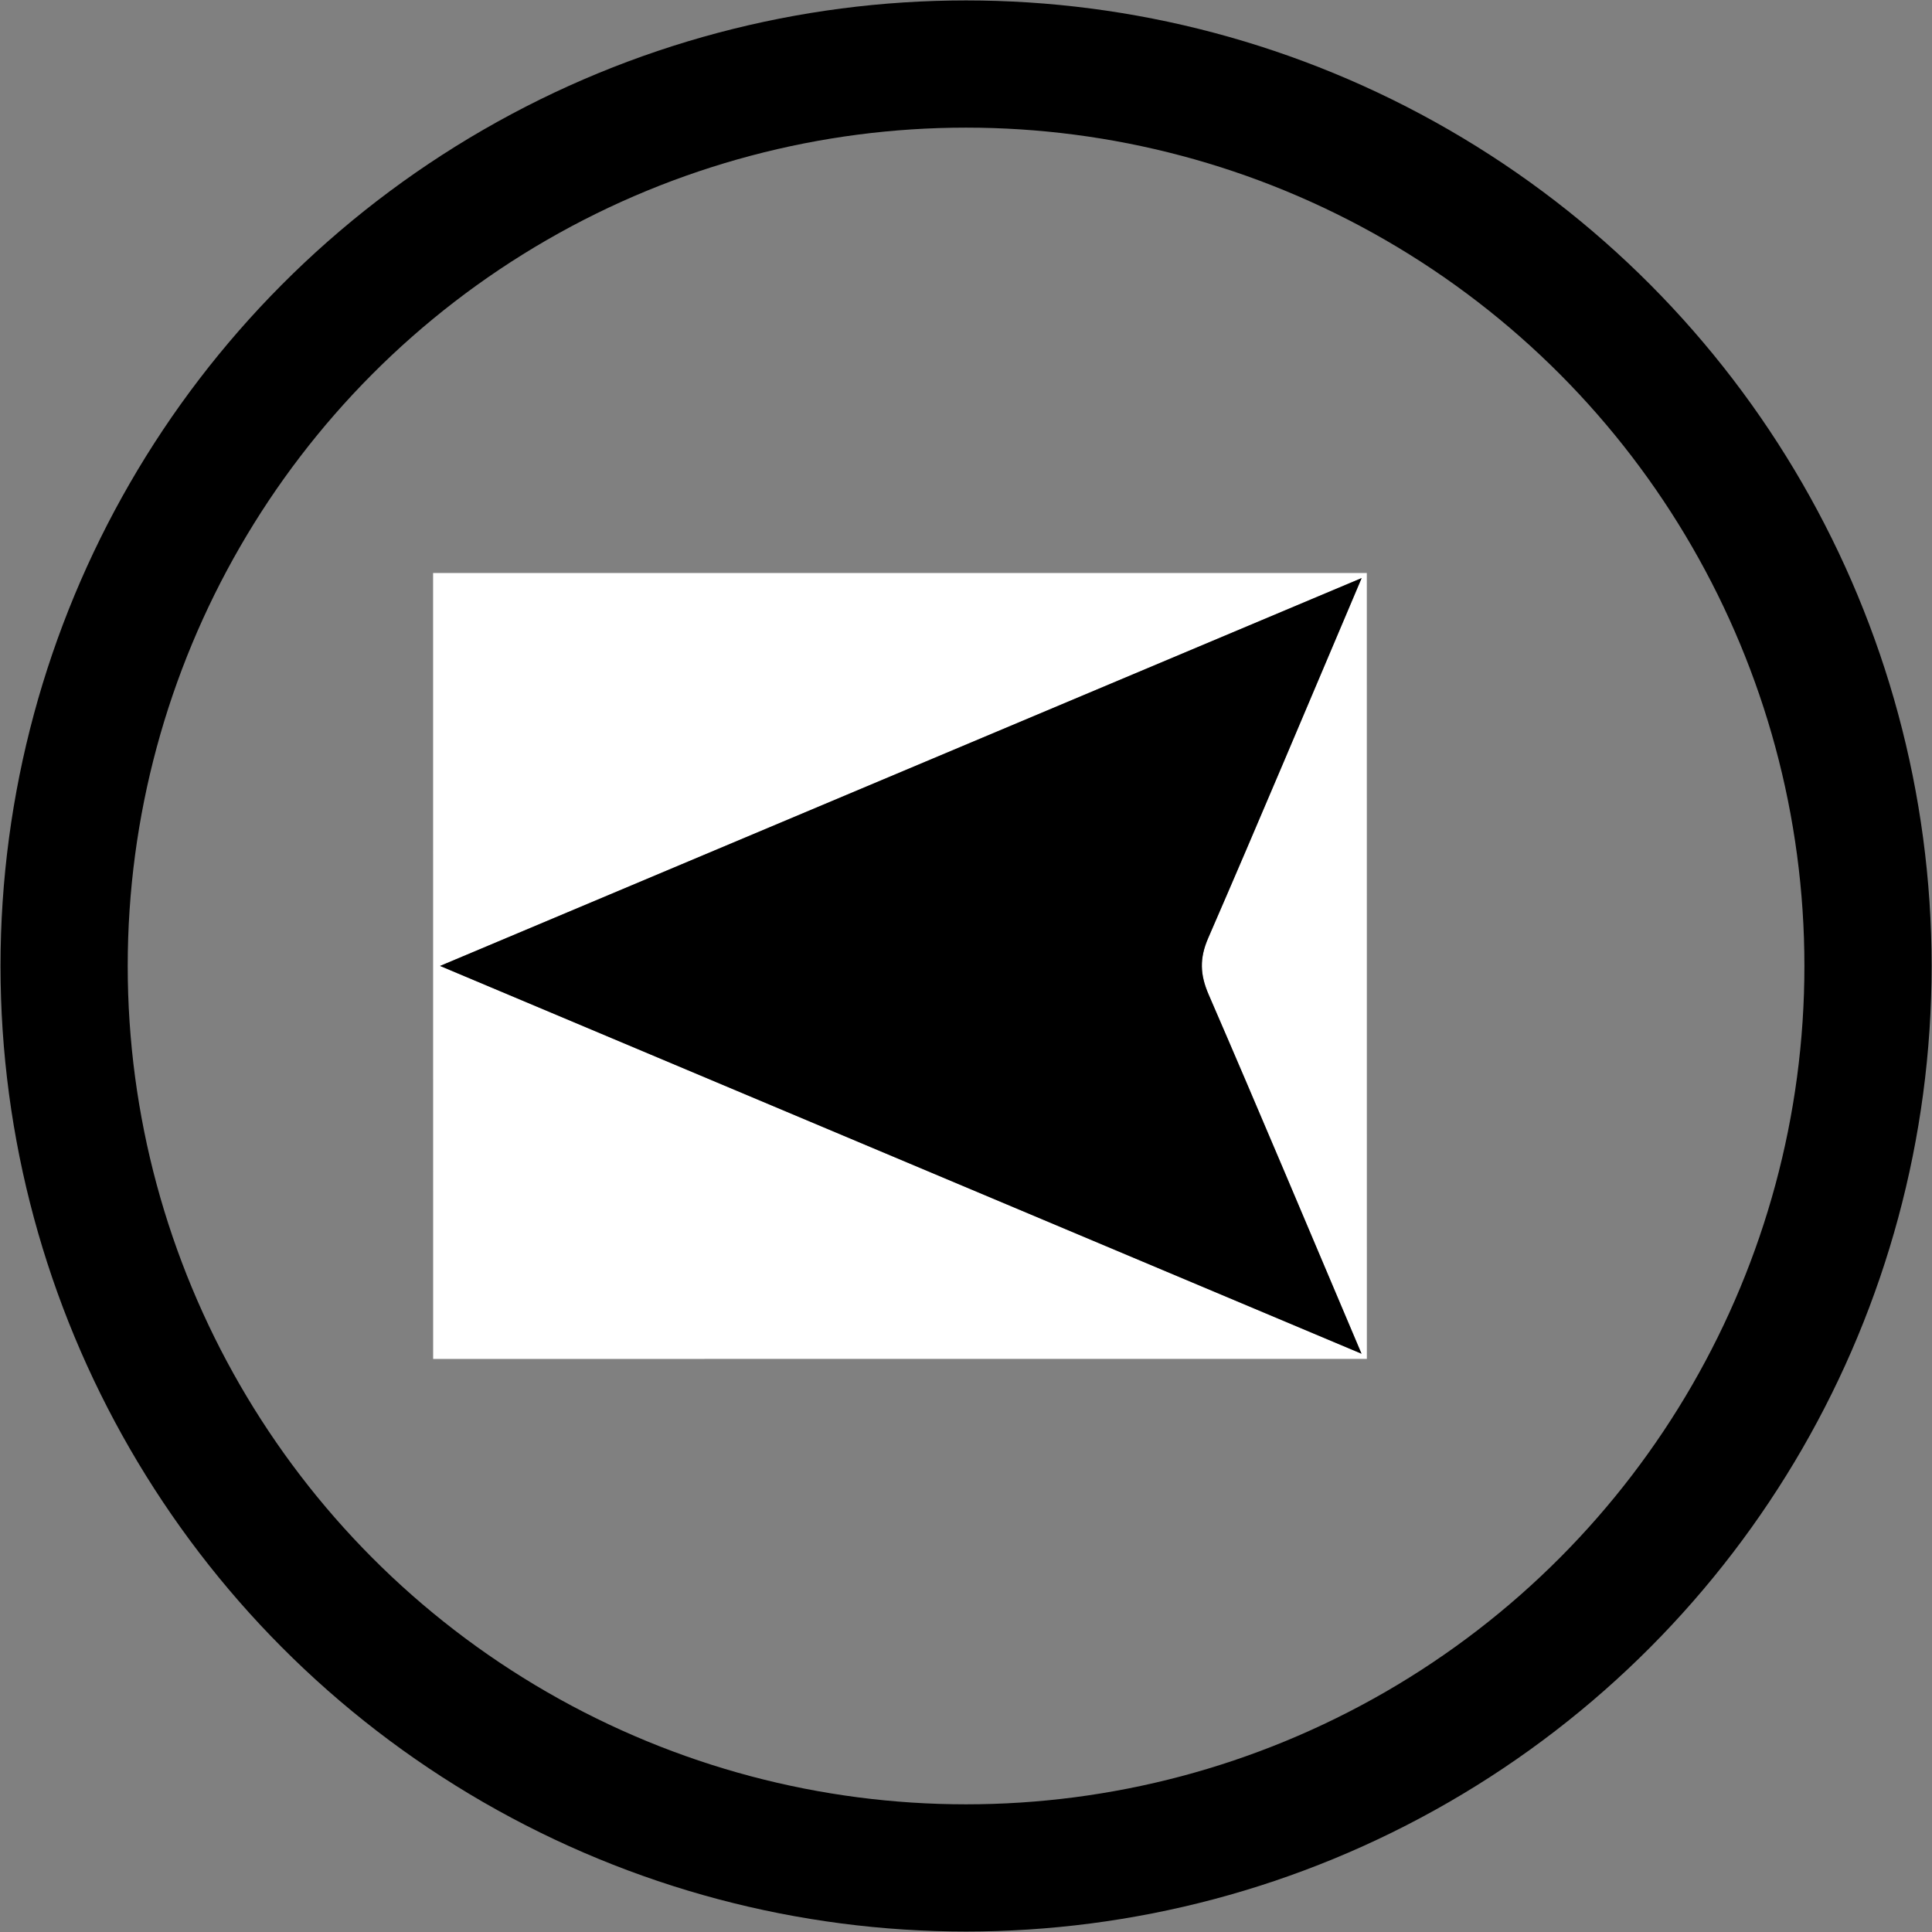 <?xml version="1.0" encoding="UTF-8" standalone="no"?>
<!-- Generator: Adobe Illustrator 16.0.0, SVG Export Plug-In . SVG Version: 6.00 Build 0)  -->

<svg
   xmlns:dc="http://purl.org/dc/elements/1.1/"
   xmlns:cc="http://creativecommons.org/ns#"
   xmlns:rdf="http://www.w3.org/1999/02/22-rdf-syntax-ns#"
   xmlns:svg="http://www.w3.org/2000/svg"
   xmlns="http://www.w3.org/2000/svg"
   xmlns:sodipodi="http://sodipodi.sourceforge.net/DTD/sodipodi-0.dtd"
   xmlns:inkscape="http://www.inkscape.org/namespaces/inkscape"
   version="1.1"
   id="Layer_1"
   x="0px"
   y="0px"
   width="45.562"
   height="45.562"
   viewBox="0 0 45.563 45.563"
   enable-background="new 0 0 283.46 283.46"
   xml:space="preserve"
   inkscape:version="0.48.4 r"
   sodipodi:docname="C:\Users\Siem\Dropbox\_projects\vm-web\images\icons\arrow.svg"><rect x="0" y="0" width="45.563" height="45.563" fill="#808080" stroke="none"/><defs
     id="defs15" /><sodipodi:namedview
     pagecolor="#ffffff"
     bordercolor="#666666"
     borderopacity="1"
     objecttolerance="10"
     gridtolerance="10"
     guidetolerance="10"
     inkscape:pageopacity="0"
     inkscape:pageshadow="2"
     inkscape:window-width="1600"
     inkscape:window-height="878"
     id="namedview13"
     showgrid="false"
     fit-margin-top="0"
     fit-margin-left="0"
     fit-margin-right="0"
     fit-margin-bottom="0"
     inkscape:zoom="5.7270655"
     inkscape:cx="4.1629046"
     inkscape:cy="28.035784"
     inkscape:window-x="-8"
     inkscape:window-y="-8"
     inkscape:window-maximized="1"
     inkscape:current-layer="Layer_1" /><g
     id="g3"
     transform="matrix(-1,0,0,-1,107.816,99.874)"><path
       clip-rule="evenodd"
       d="m 75.582,86.36 c 0,-6.176 0,-12.354 -10e-4,-18.533 7.339,0 14.679,0 22.02,-0.001 0.001,6.177 0.001,12.355 0.001,18.535 C 90.263,86.36 82.923,86.36 75.582,86.36 z m 0.122,-0.119 C 83.03,83.157 90.16,80.157 97.438,77.094 90.157,74.03 83.019,71.026 75.707,67.949 c 1.253,2.954 2.412,5.718 3.604,8.467 0.205,0.472 0.221,0.856 0.012,1.335 -1.197,2.752 -2.358,5.52 -3.619,8.49 z"
       id="path5"
       inkscape:connector-curvature="0"
       style="fill:#ffffff;fill-rule:evenodd" /><path
       clip-rule="evenodd"
       d="m 75.704,86.241 c 1.261,-2.97 2.422,-5.737 3.619,-8.49 0.208,-0.479 0.193,-0.863 -0.012,-1.335 -1.192,-2.75 -2.351,-5.513 -3.604,-8.467 7.312,3.077 14.45,6.081 21.731,9.145 -7.278,3.063 -14.408,6.063 -21.734,9.147 z"
       id="path7"
       inkscape:connector-curvature="0"
       style="fill-rule:evenodd" /></g><g
     id="g9"
     transform="matrix(-1,0,0,-1,107.816,99.874)"
     style="stroke:#000000;stroke-width:3;stroke-miterlimit:4;stroke-opacity:1;stroke-dasharray:none"><circle
       stroke-miterlimit="10"
       cx="85.033"
       cy="77.093"
       r="21.271"
       id="circle11"
       sodipodi:cx="85.032997"
       sodipodi:cy="77.093002"
       sodipodi:rx="21.271"
       sodipodi:ry="21.271"
       style="fill:none;stroke:#000000;stroke-width:3;stroke-miterlimit:4;stroke-opacity:1;stroke-dasharray:none"
       d="m 106.304,77.093 c 0,11.748 -9.523,21.271 -21.271,21.271 -11.748,0 -21.271,-9.523 -21.271,-21.271 0,-11.748 9.523,-21.271 21.271,-21.271 11.748,0 21.271,9.523 21.271,21.271 z" /></g></svg>